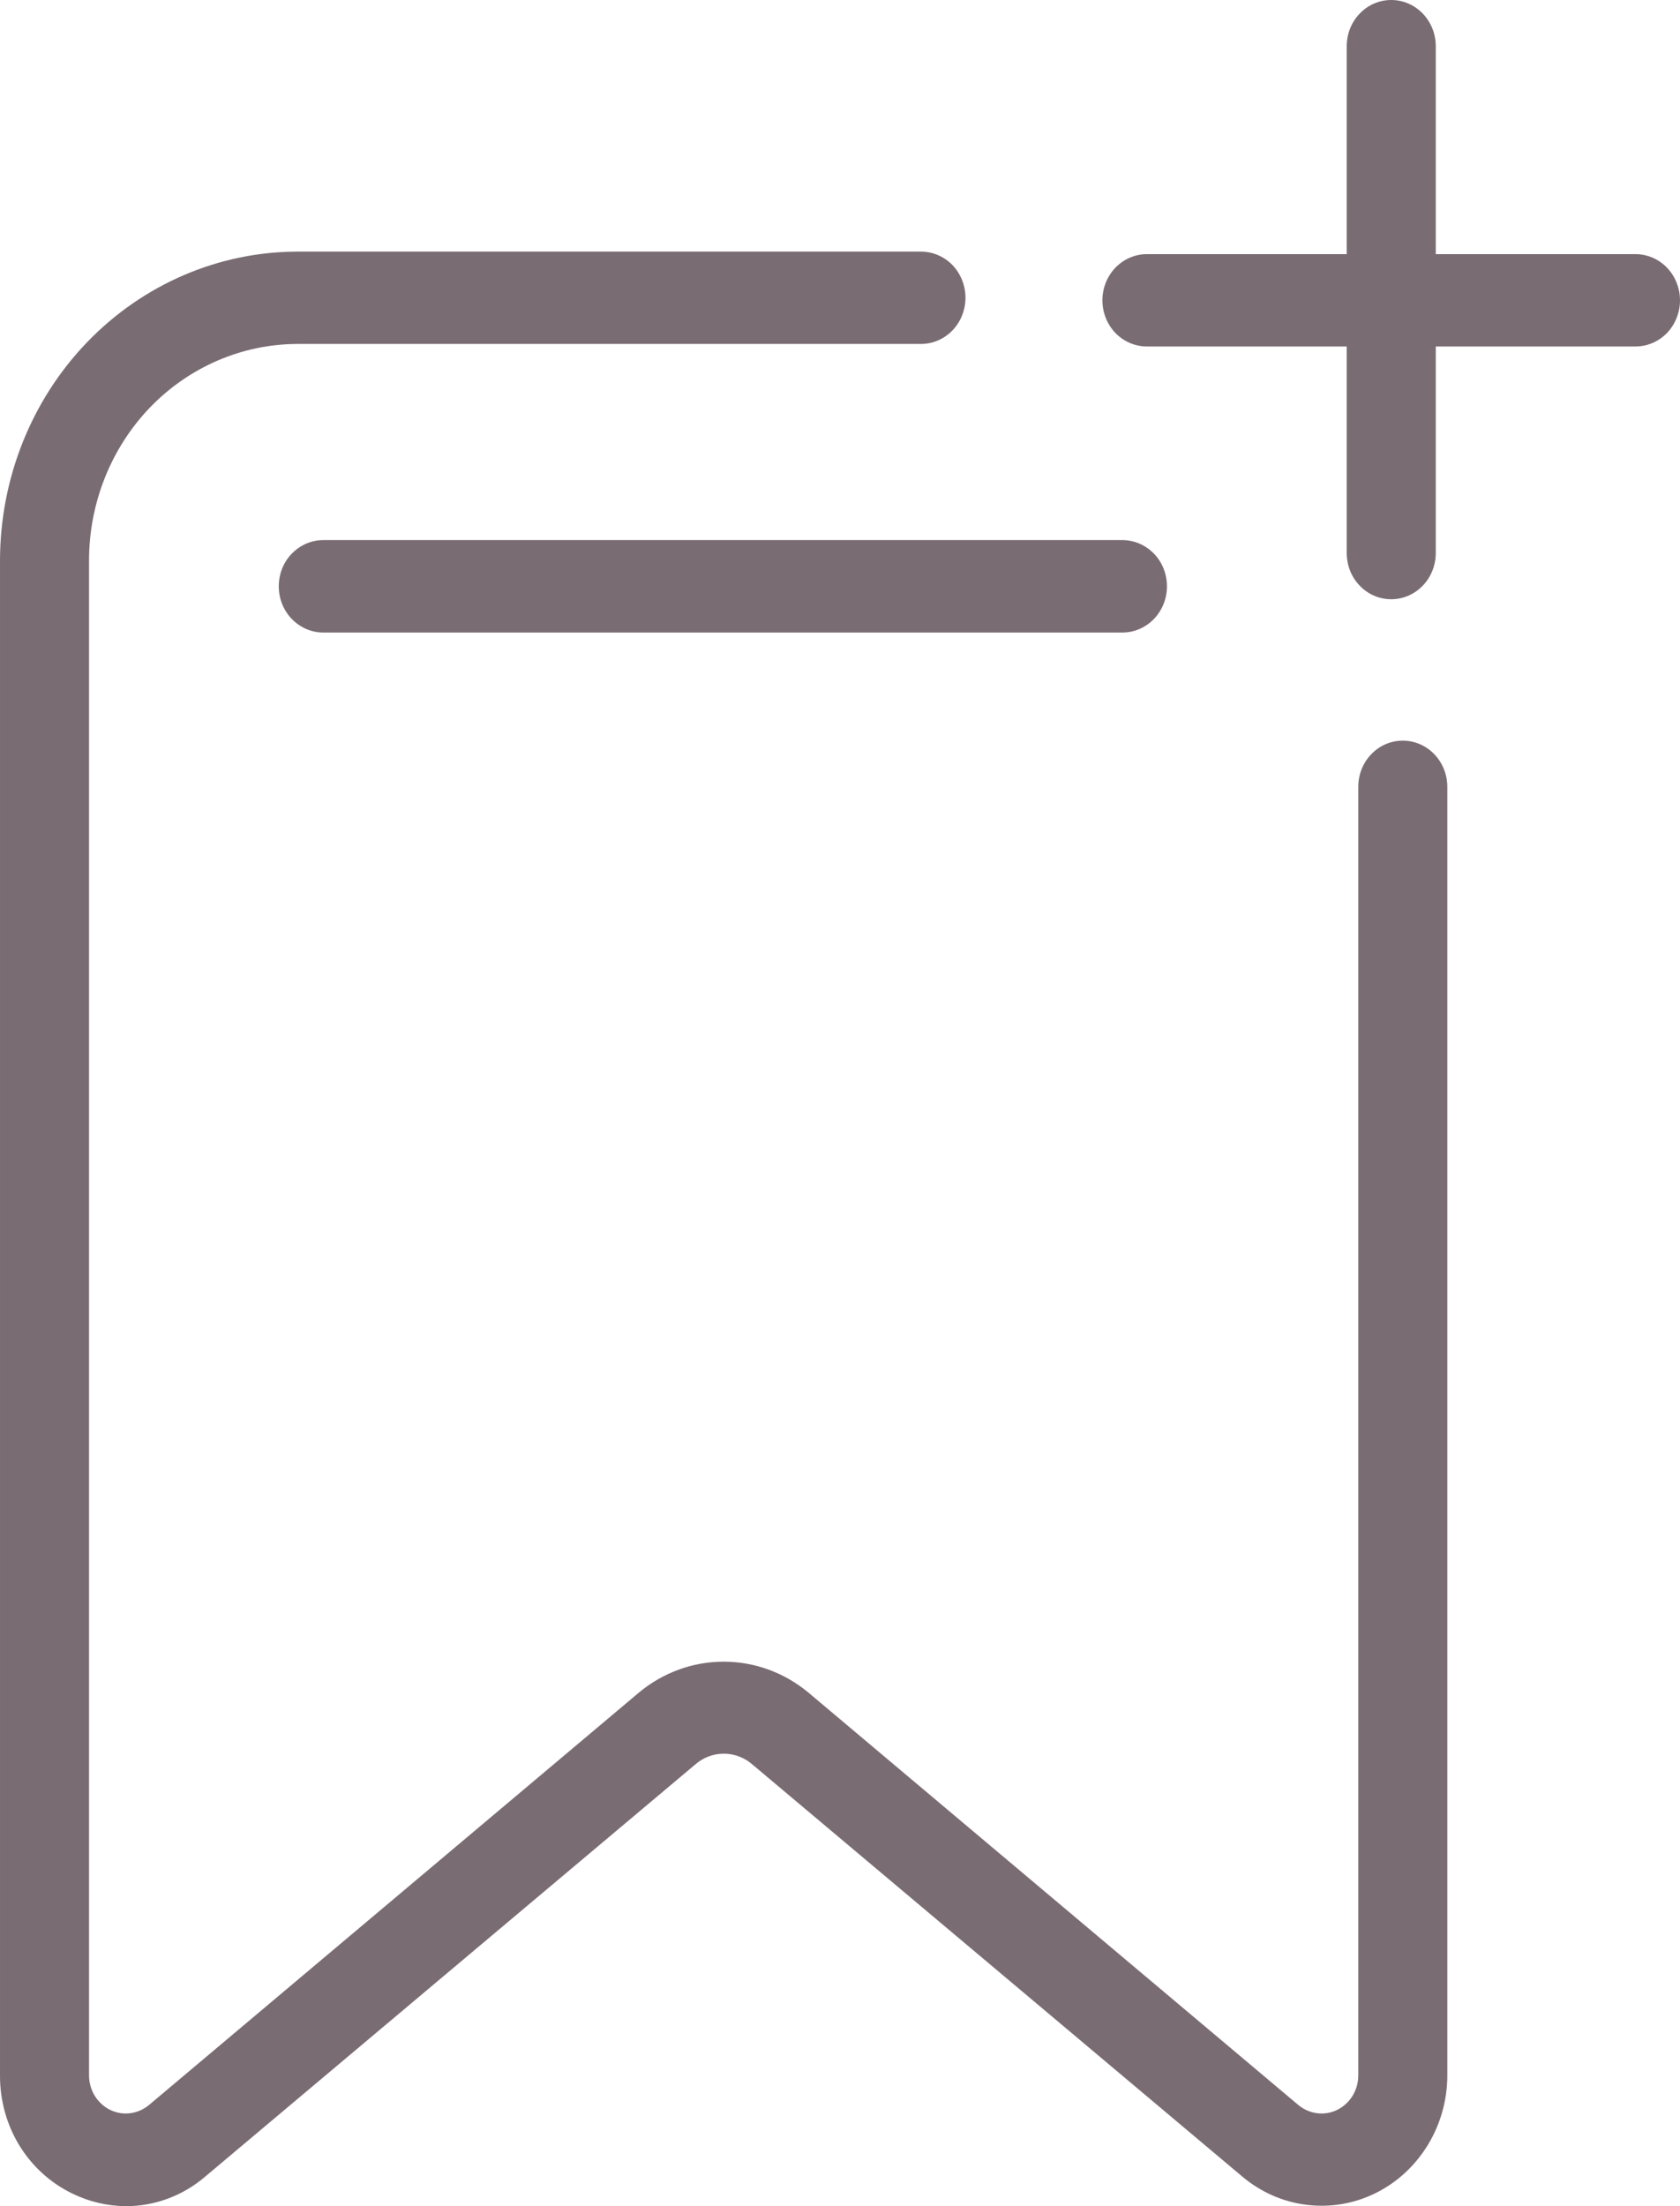 <svg width="16" height="21" viewBox="0 0 16 21" fill="none" xmlns="http://www.w3.org/2000/svg">
<g clip-path="url(#clip0_264_5923)">
<path d="M1.2 21C1.021 20.999 0.845 20.957 0.683 20.877C0.478 20.777 0.304 20.618 0.183 20.42C0.062 20.221 -0.001 19.99 1.80588e-05 19.755V5.335C0.001 4.555 0.299 3.808 0.83 3.257C1.361 2.706 2.082 2.396 2.833 2.395H8.771C8.883 2.395 8.991 2.441 9.071 2.523C9.15 2.606 9.195 2.718 9.195 2.834C9.195 2.951 9.15 3.063 9.071 3.145C8.991 3.228 8.883 3.274 8.771 3.274H2.833C2.307 3.275 1.802 3.492 1.429 3.878C1.057 4.265 0.848 4.789 0.848 5.335V19.755C0.848 19.824 0.867 19.891 0.902 19.949C0.938 20.007 0.988 20.053 1.048 20.083C1.108 20.112 1.174 20.124 1.24 20.115C1.305 20.107 1.367 20.08 1.419 20.037L6.084 16.112C6.313 15.921 6.598 15.817 6.892 15.817C7.186 15.817 7.471 15.921 7.7 16.112L12.365 20.037C12.417 20.08 12.479 20.107 12.544 20.115C12.61 20.124 12.677 20.112 12.736 20.083C12.796 20.053 12.846 20.007 12.882 19.949C12.917 19.891 12.936 19.824 12.936 19.755V7.49C12.936 7.373 12.98 7.261 13.06 7.179C13.139 7.096 13.247 7.05 13.36 7.05C13.472 7.05 13.58 7.096 13.66 7.179C13.739 7.261 13.784 7.373 13.784 7.49V19.755C13.784 19.99 13.719 20.22 13.598 20.418C13.477 20.616 13.305 20.775 13.1 20.876C12.896 20.977 12.668 21.015 12.444 20.987C12.219 20.96 12.007 20.866 11.831 20.718L7.166 16.796C7.089 16.729 6.993 16.693 6.893 16.693C6.793 16.693 6.697 16.729 6.621 16.796L1.955 20.718C1.743 20.9 1.476 21 1.2 21Z" fill="#7A6C73"/>
<path d="M10.69 6.021H3.079C2.966 6.021 2.859 5.974 2.779 5.892C2.699 5.809 2.655 5.698 2.655 5.581C2.655 5.464 2.699 5.352 2.779 5.27C2.859 5.188 2.966 5.141 3.079 5.141H10.69C10.802 5.141 10.91 5.188 10.99 5.27C11.069 5.352 11.114 5.464 11.114 5.581C11.114 5.698 11.069 5.809 10.99 5.892C10.91 5.974 10.802 6.021 10.69 6.021Z" fill="#7A6C73"/>
<path d="M15.576 3.298H10.923C10.811 3.298 10.703 3.252 10.623 3.17C10.544 3.087 10.499 2.975 10.499 2.859C10.499 2.742 10.544 2.63 10.623 2.548C10.703 2.465 10.811 2.419 10.923 2.419H15.576C15.688 2.419 15.796 2.465 15.876 2.548C15.955 2.63 16 2.742 16 2.859C16 2.975 15.955 3.087 15.876 3.17C15.796 3.252 15.688 3.298 15.576 3.298Z" fill="#7A6C73"/>
<path d="M13.25 5.704C13.137 5.704 13.029 5.658 12.95 5.575C12.87 5.493 12.826 5.381 12.826 5.264V0.44C12.826 0.323 12.87 0.211 12.95 0.129C13.029 0.046 13.137 0 13.25 0C13.362 0 13.47 0.046 13.55 0.129C13.629 0.211 13.674 0.323 13.674 0.44V5.264C13.674 5.381 13.629 5.493 13.55 5.575C13.47 5.658 13.362 5.704 13.25 5.704Z" fill="#7A6C73"/>
</g>
<defs>
<clipPath id="clip0_264_5923">
<rect width="16" height="21" fill="white"/>
</clipPath>
</defs>
</svg>
